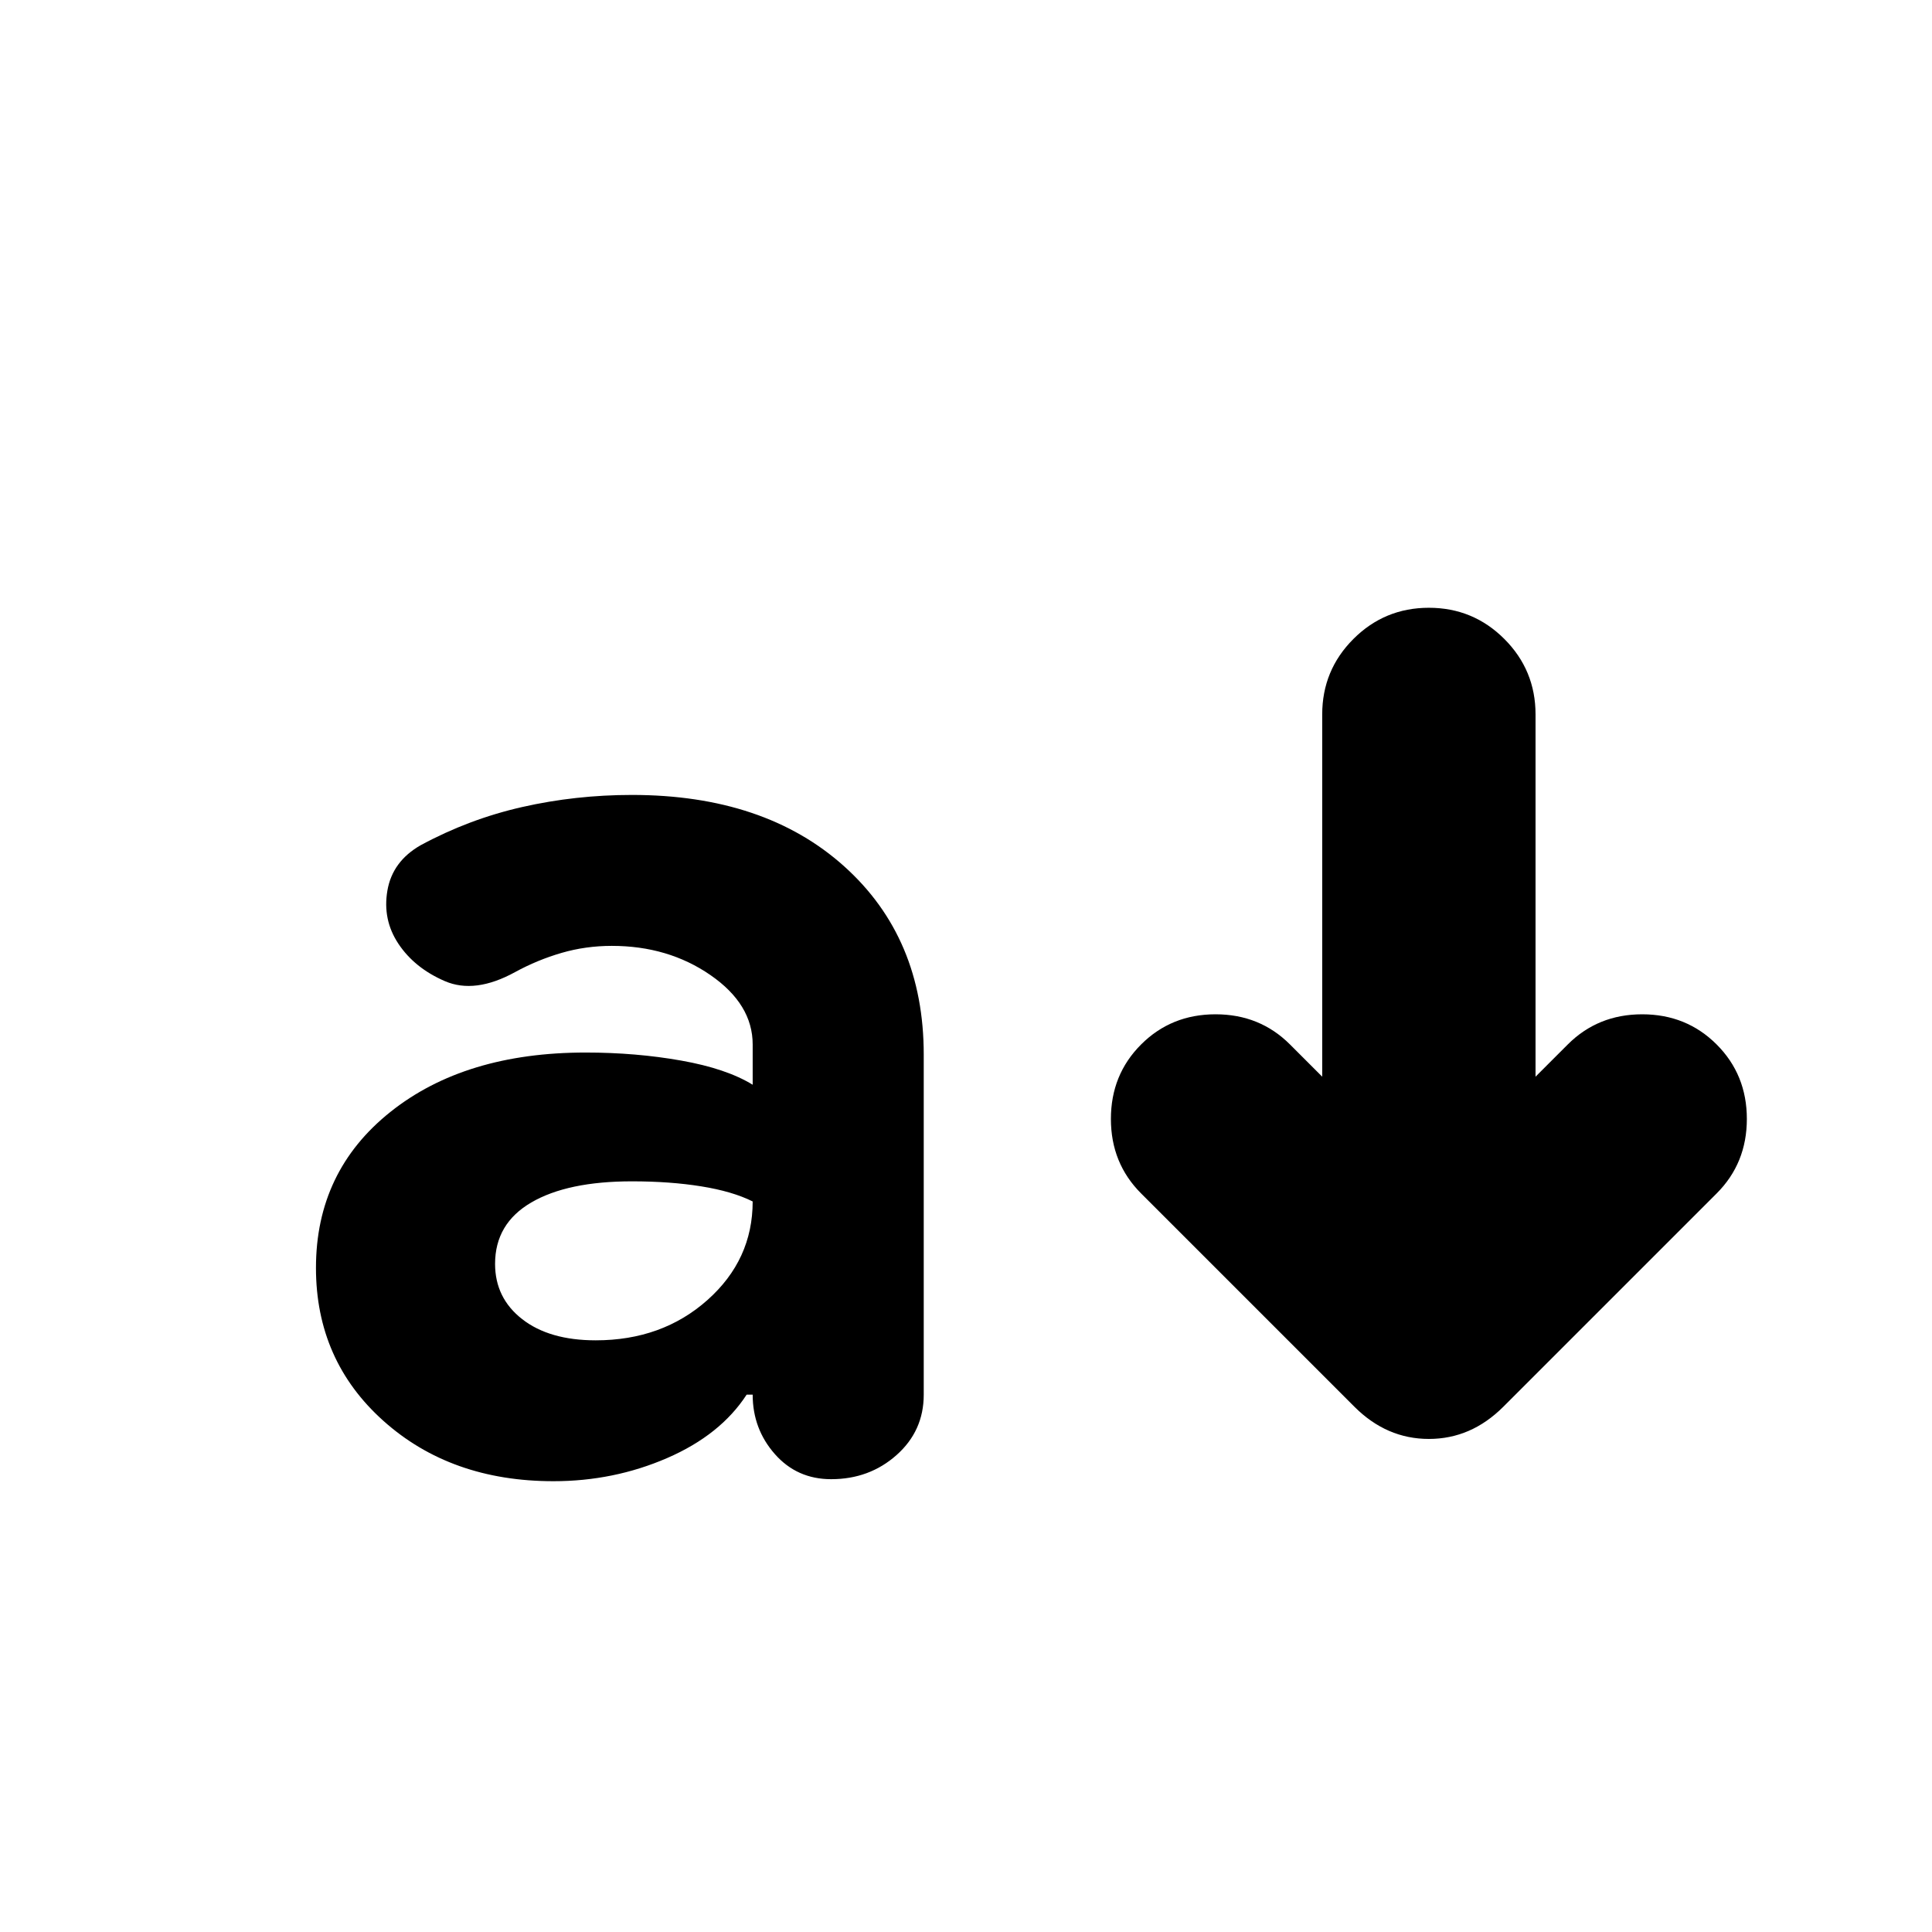 <svg xmlns="http://www.w3.org/2000/svg" height="24" viewBox="0 -960 960 960" width="24"><path d="M275-224q-51 0-84.5-30T157-330q0-48 37-77.5t97-29.5q25 0 47.5 4t35.5 12v-20q0-20-21-34.5T304-490q-13 0-25 3.5t-23 9.5q-20 11-35 4.5T198-491q-8-12-5.5-26.5T209-540q24-13 50.5-19t54.5-6q66 0 105.5 35.5T459-436v169q0 18-13.5 30T413-225q-17 0-28-12.5T374-267h-3q-13 20-39.5 31.5T275-224Zm21-70q33 0 55.5-20t22.5-49q-10-5-25.5-7.5T314-373q-32 0-50 10.5T246-332q0 17 13.5 27.5T296-294Zm361-131v-180q0-22 15.5-37.5T710-658q22 0 37.5 15.5T763-605v180l16-16q15-15 37-15t37 15q15 15 15 37t-15 37L747-261q-16 16-37 16t-37-16L567-367q-15-15-15-37t15-37q15-15 37-15t37 15l16 16Z"/></svg>